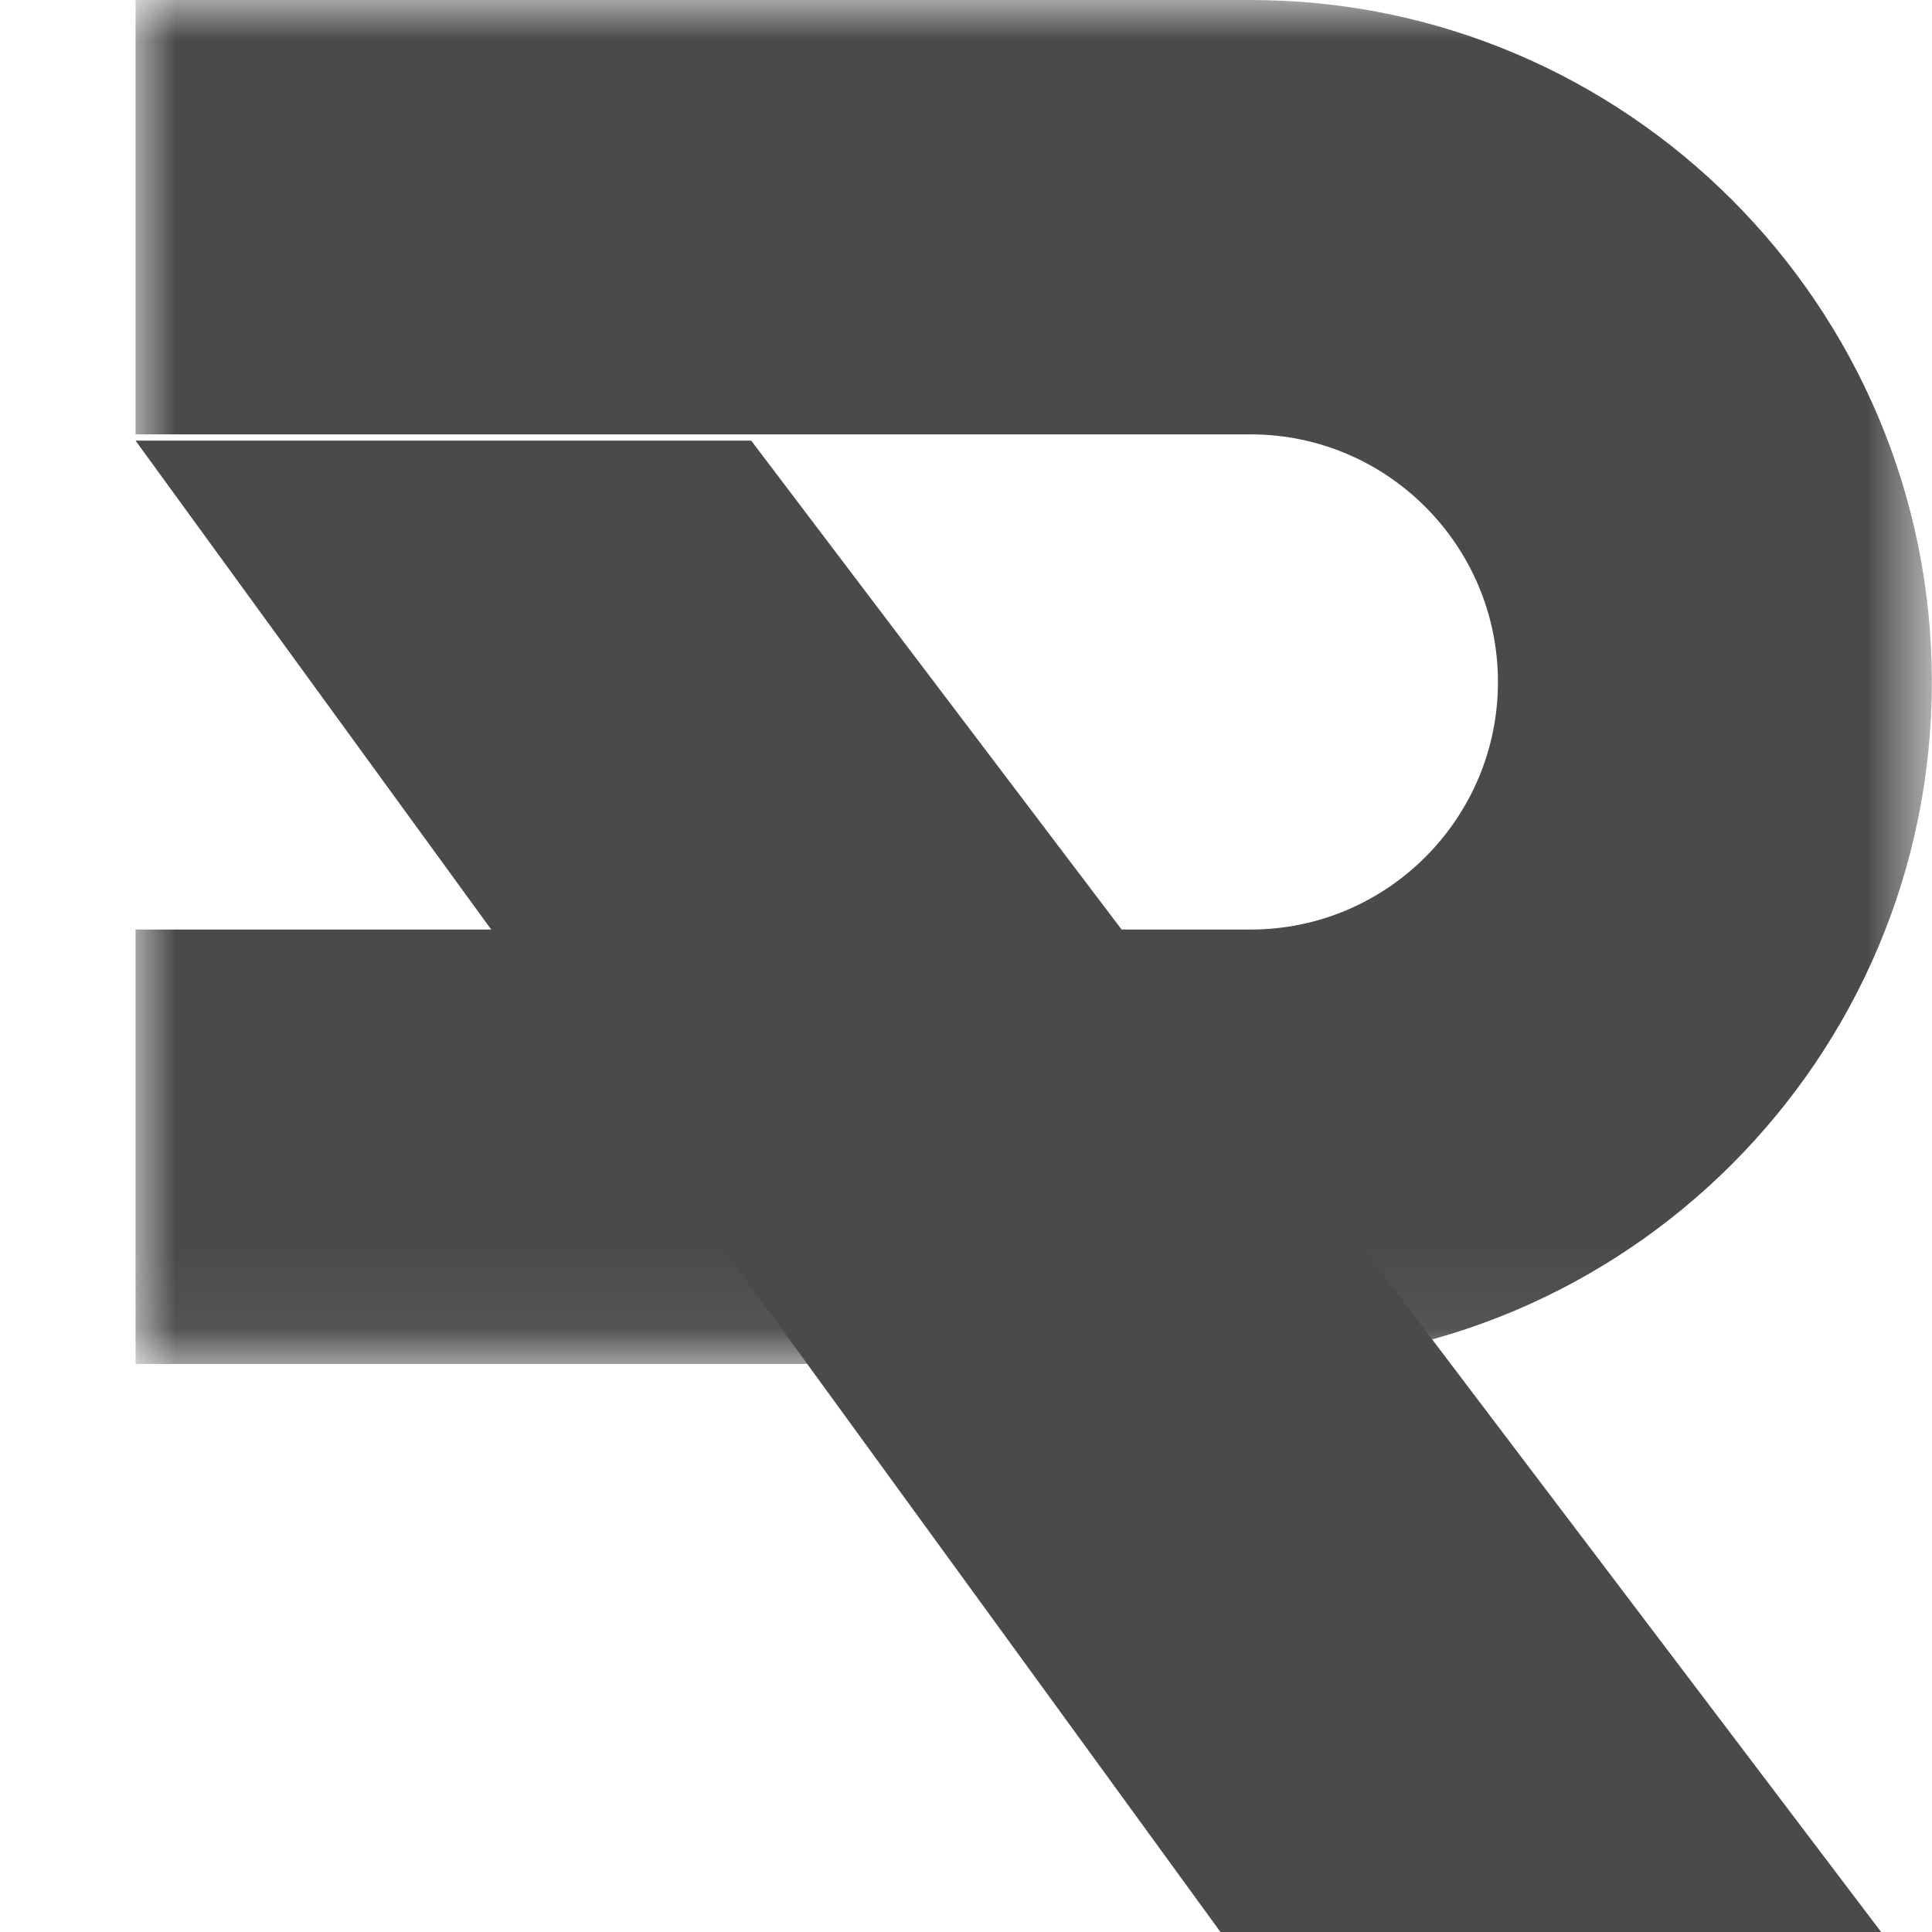 <?xml version="1.0" encoding="UTF-8"?>
<svg width="24px" height="24px" viewBox="0 0 24 24" version="1.1" xmlns="http://www.w3.org/2000/svg" xmlns:xlink="http://www.w3.org/1999/xlink">
    <!-- Generator: Sketch 49.2 (51160) - http://www.bohemiancoding.com/sketch -->
    <title>readchain</title>
    <desc>Created with Sketch.</desc>
    <defs>
        <polygon id="path-1" points="0 0 22.314 0 22.314 16.944 0 16.944"></polygon>
    </defs>
    <g id="readchain" stroke="none" stroke-width="1" fill="none" fill-rule="evenodd">
        <g id="Page-1" transform="translate(1.684, 0)">
            <g id="Group-3">
                <mask id="mask-2" fill="white">
                    <use xlink:href="#path-1"></use>
                </mask>
                <g id="Clip-2"></g>
                <path d="M13.853,0 L-2.449805e-05,0 L-2.449805e-05,5.396 L13.853,5.396 C15.546,5.396 16.924,6.776 16.924,8.472 C16.924,10.168 15.546,11.547 13.853,11.547 L-2.449805e-05,11.547 L-2.449805e-05,16.944 L13.853,16.944 C18.518,16.944 22.314,13.143 22.314,8.472 C22.314,3.8 18.518,0 13.853,0" id="Fill-1" fill="#4A4A4A" mask="url(#mask-2)"></path>
            </g>
            <polygon id="Fill-4" fill="#4A4A4A" points="7.648 5.474 0 5.474 13.477 24 21.684 24"></polygon>
        </g>
    </g>
</svg>